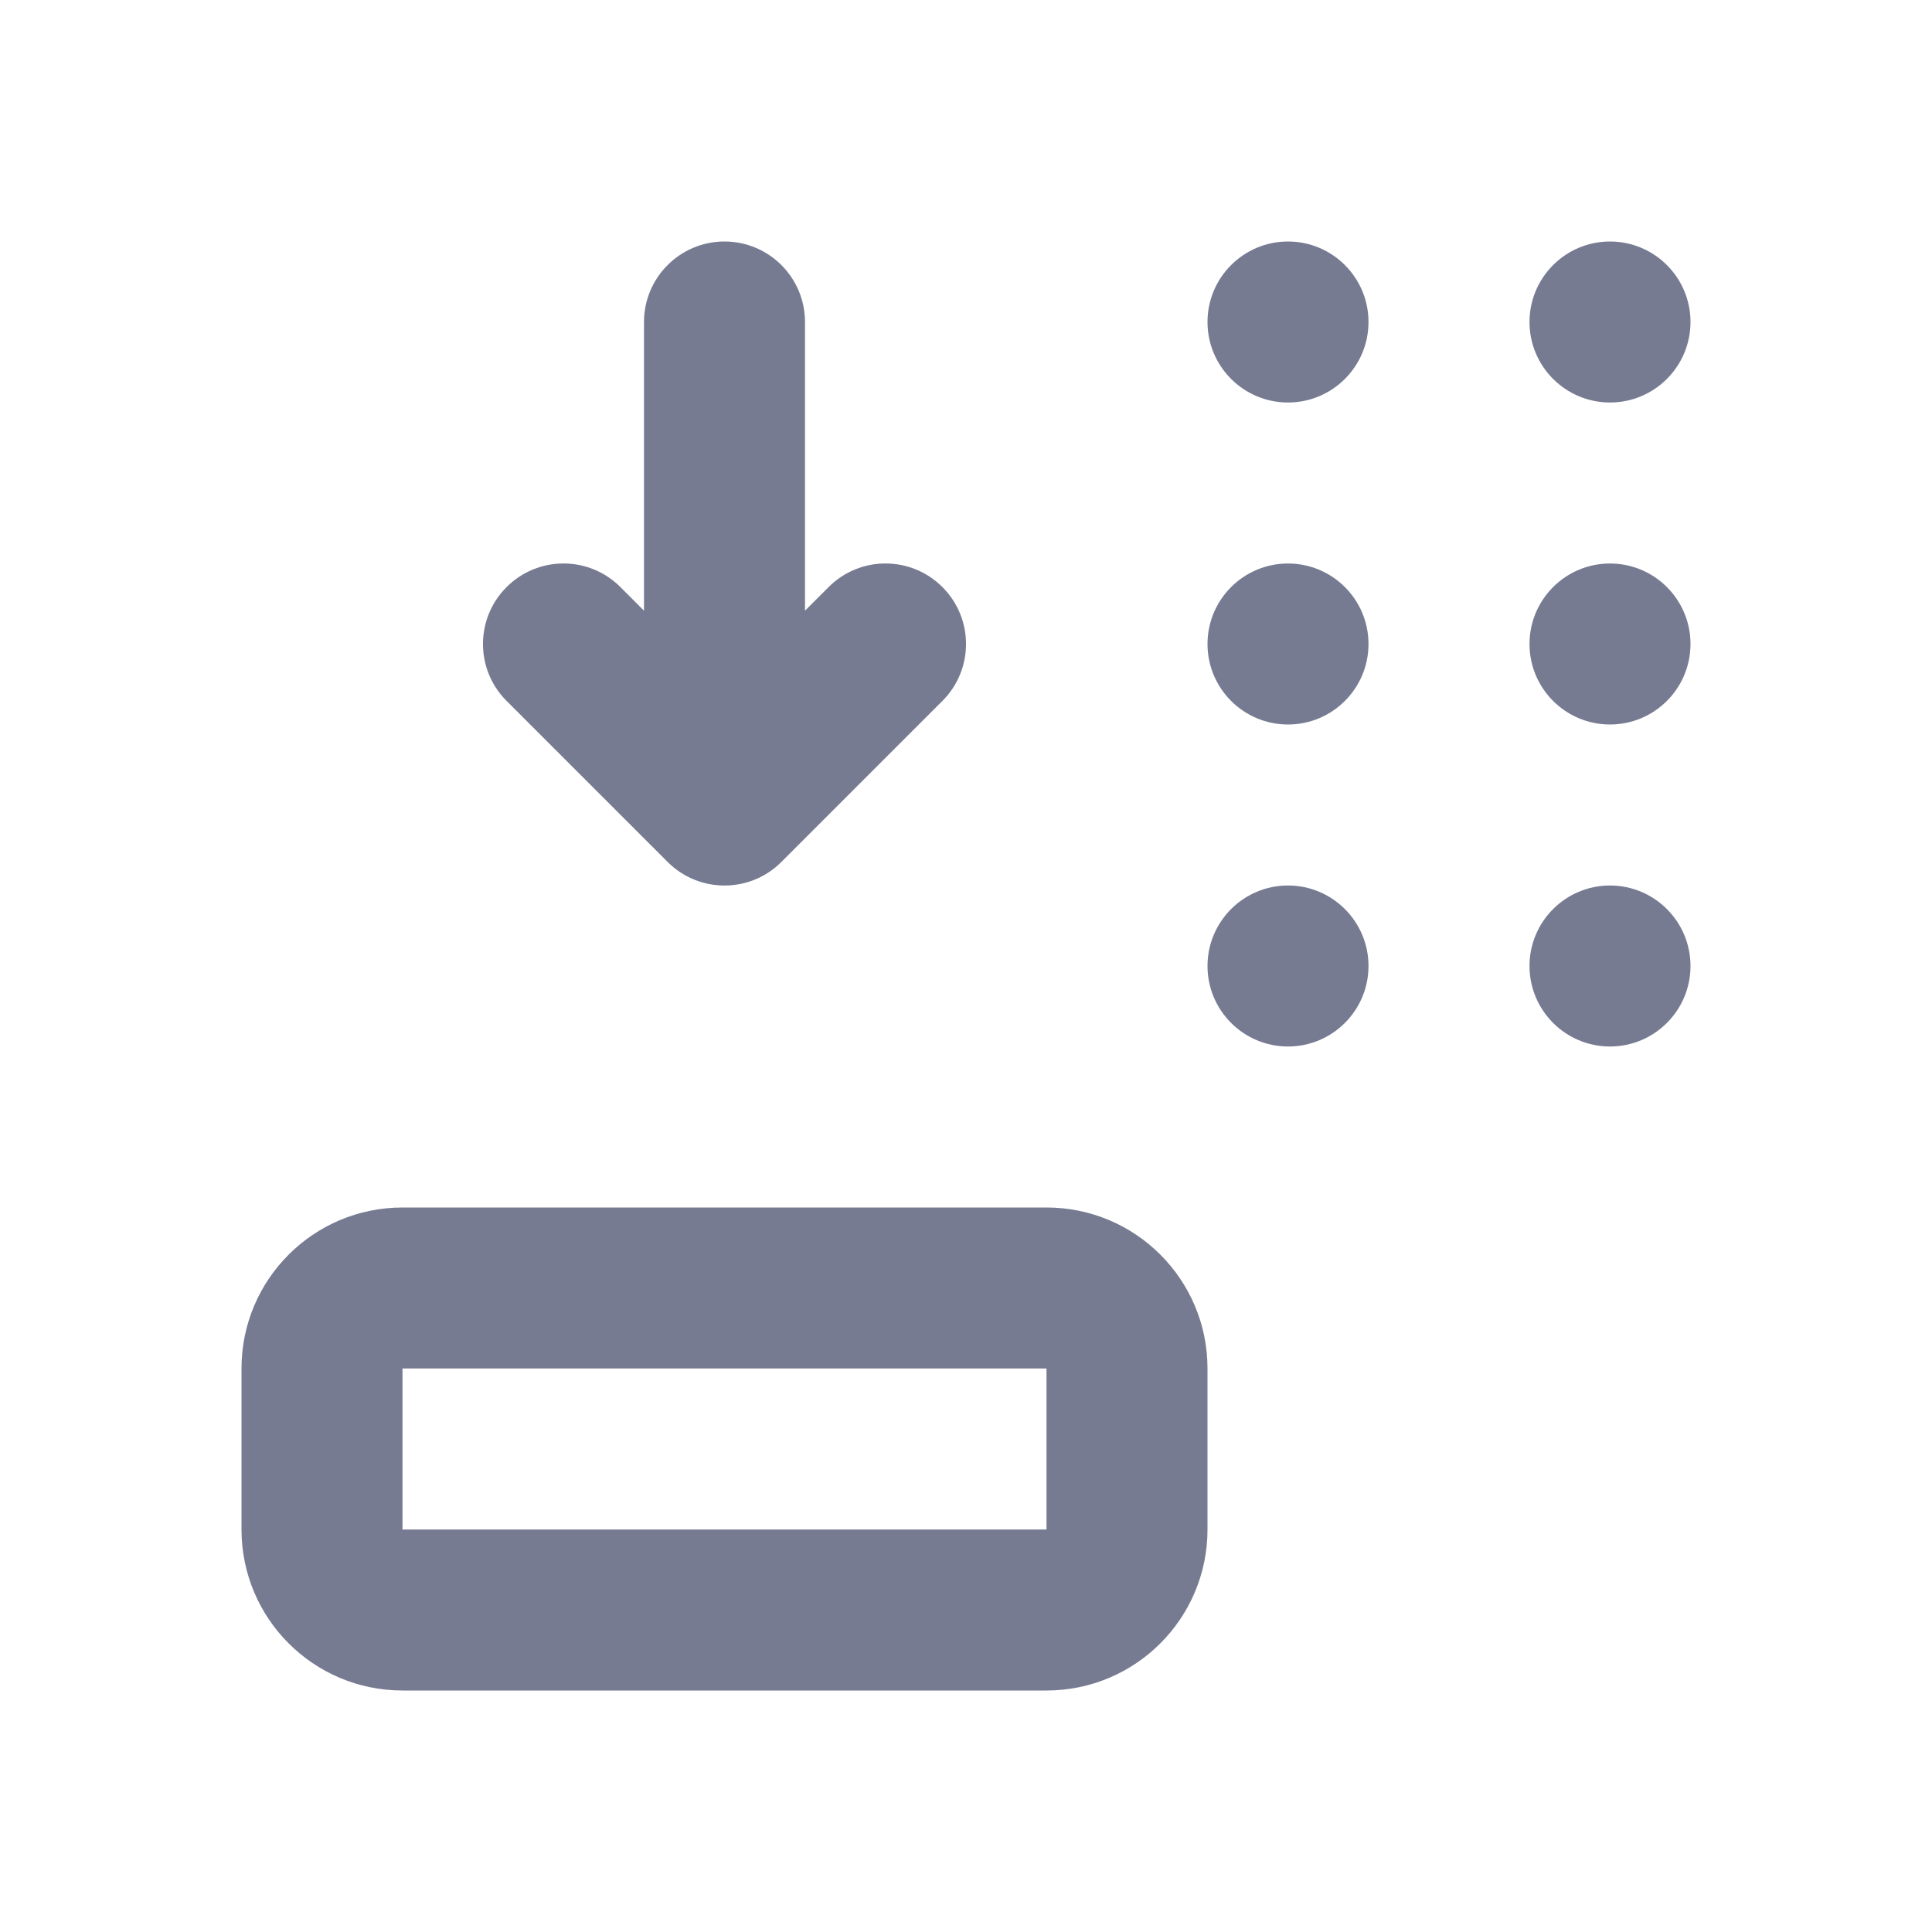 <svg width="24" height="24" viewBox="0 0 24 24" fill="none" xmlns="http://www.w3.org/2000/svg">
<path fill-rule="evenodd" clip-rule="evenodd" d="M16 5C15.448 5 15 4.552 15 4C15 3.448 15.448 3 16 3C16.552 3 17 3.448 17 4C17 4.552 16.552 5 16 5Z" fill="#777B92"/>
<path fill-rule="evenodd" clip-rule="evenodd" d="M16 9C15.448 9 15 8.552 15 8C15 7.448 15.448 7 16 7C16.552 7 17 7.448 17 8C17 8.552 16.552 9 16 9Z" fill="#777B92"/>
<path fill-rule="evenodd" clip-rule="evenodd" d="M17 12C17 12.552 16.552 13 16 13C15.448 13 15 12.552 15 12C15 11.448 15.448 11 16 11C16.552 11 17 11.448 17 12Z" fill="#777B92"/>
<path fill-rule="evenodd" clip-rule="evenodd" d="M20 5C19.448 5 19 4.552 19 4C19 3.448 19.448 3 20 3C20.552 3 21 3.448 21 4C21 4.552 20.552 5 20 5Z" fill="#777B92"/>
<path fill-rule="evenodd" clip-rule="evenodd" d="M21 8C21 8.552 20.552 9 20 9C19.448 9 19 8.552 19 8C19 7.448 19.448 7 20 7C20.552 7 21 7.448 21 8Z" fill="#777B92"/>
<path fill-rule="evenodd" clip-rule="evenodd" d="M20 13C19.448 13 19 12.552 19 12C19 11.448 19.448 11 20 11C20.552 11 21 11.448 21 12C21 12.552 20.552 13 20 13Z" fill="#777B92"/>
<path fill-rule="evenodd" clip-rule="evenodd" d="M3 17C3 15.895 3.895 15 5 15H13C14.105 15 15 15.895 15 17V19C15 20.105 14.105 21 13 21H5C3.895 21 3 20.105 3 19V17ZM13 19V17H5V19H13Z" fill="#777B92"/>
<path fill-rule="evenodd" clip-rule="evenodd" d="M11.707 8.707L9.707 10.707C9.317 11.098 8.683 11.098 8.293 10.707L6.293 8.707C5.902 8.317 5.902 7.683 6.293 7.293C6.683 6.902 7.317 6.902 7.707 7.293L8 7.586L8 4C8 3.448 8.448 3 9 3C9.552 3 10 3.448 10 4L10 7.586L10.293 7.293C10.683 6.902 11.317 6.902 11.707 7.293C12.098 7.683 12.098 8.317 11.707 8.707Z" fill="#777B92"/>
</svg>
